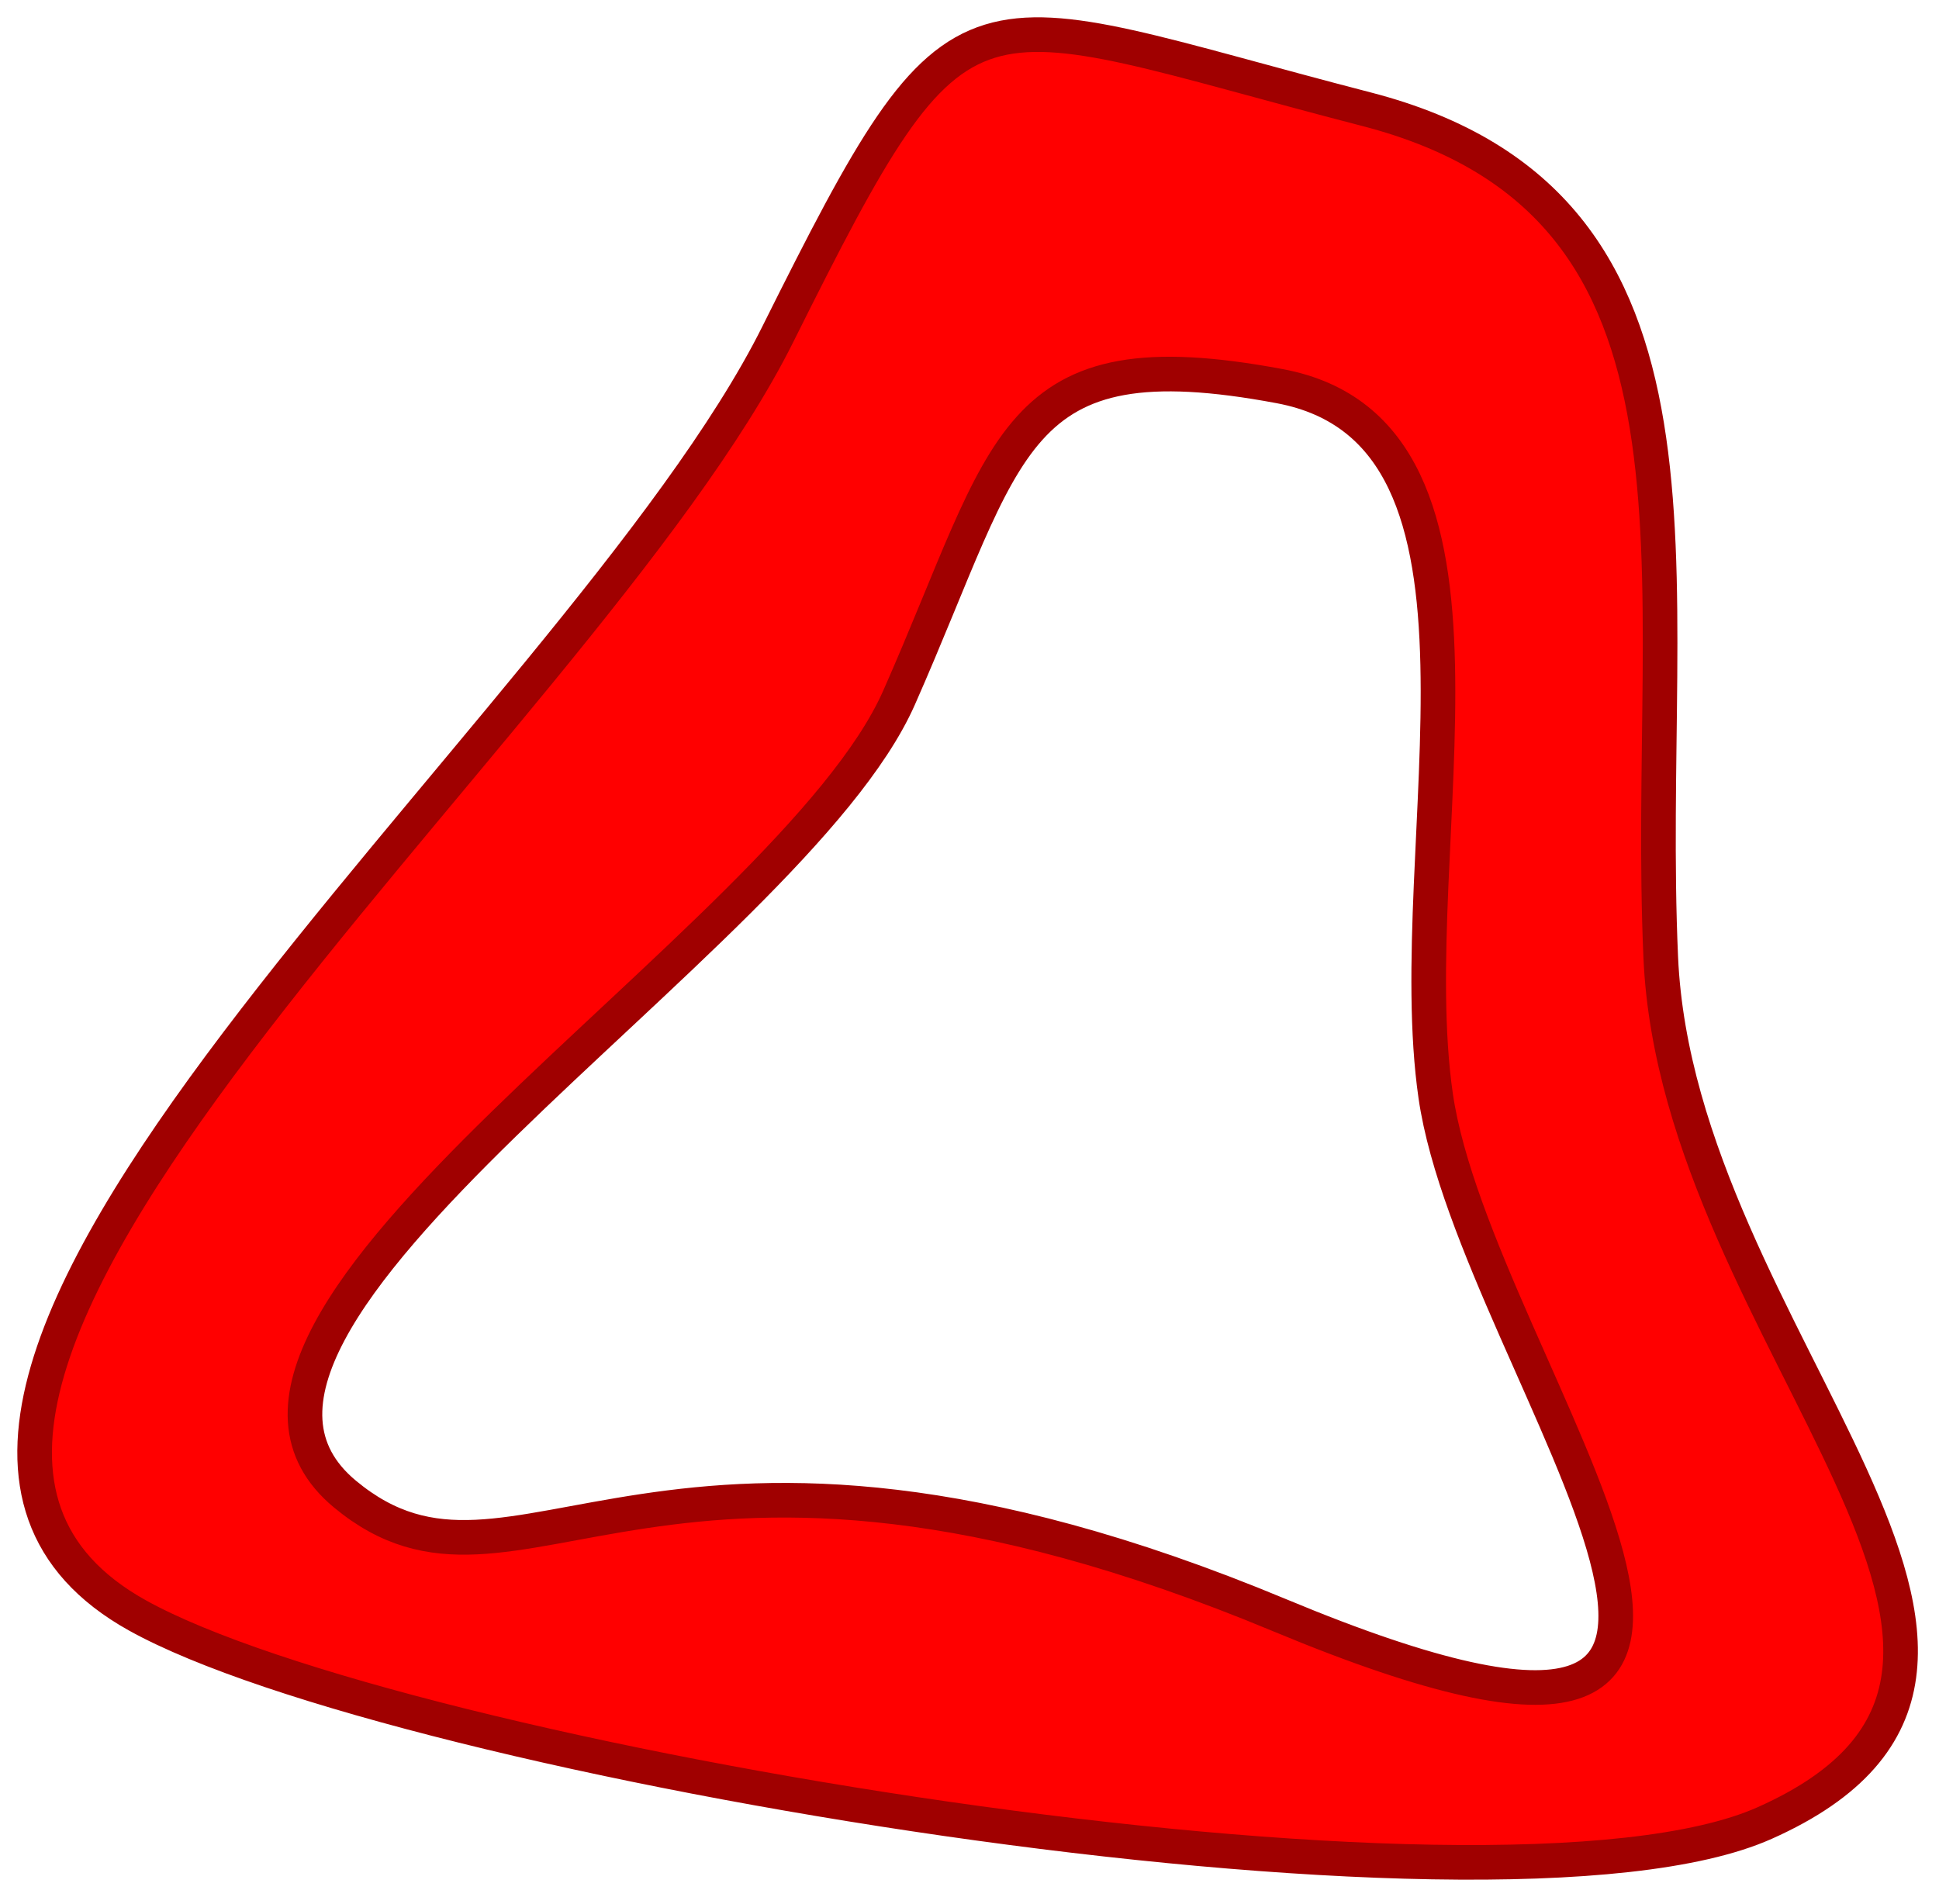 <svg width="56" height="55" viewBox="0 0 56 55" fill="none" xmlns="http://www.w3.org/2000/svg">
<path fill-rule="evenodd" clip-rule="evenodd" d="M3.964 46.654C-7.289 40.386 16.718 21.183 22.464 9.654C27.88 -1.21 27.712 0.114 39.464 3.154C50.212 5.934 47.475 16.564 47.964 27.654C48.453 38.746 61.106 48.135 50.964 52.654C43.117 56.151 11.47 50.834 3.964 46.654ZM25.964 20.154C22.837 27.231 4.009 38.215 9.964 43.154C14.961 47.297 18.964 39.154 36.964 46.654C54.964 54.154 42.617 39.612 41.464 31.654C40.414 24.4 44.168 12.505 36.964 11.154C29.131 9.685 29.186 12.864 25.964 20.154Z" fill="#FF0000" stroke="#A00000"/>
</svg>
